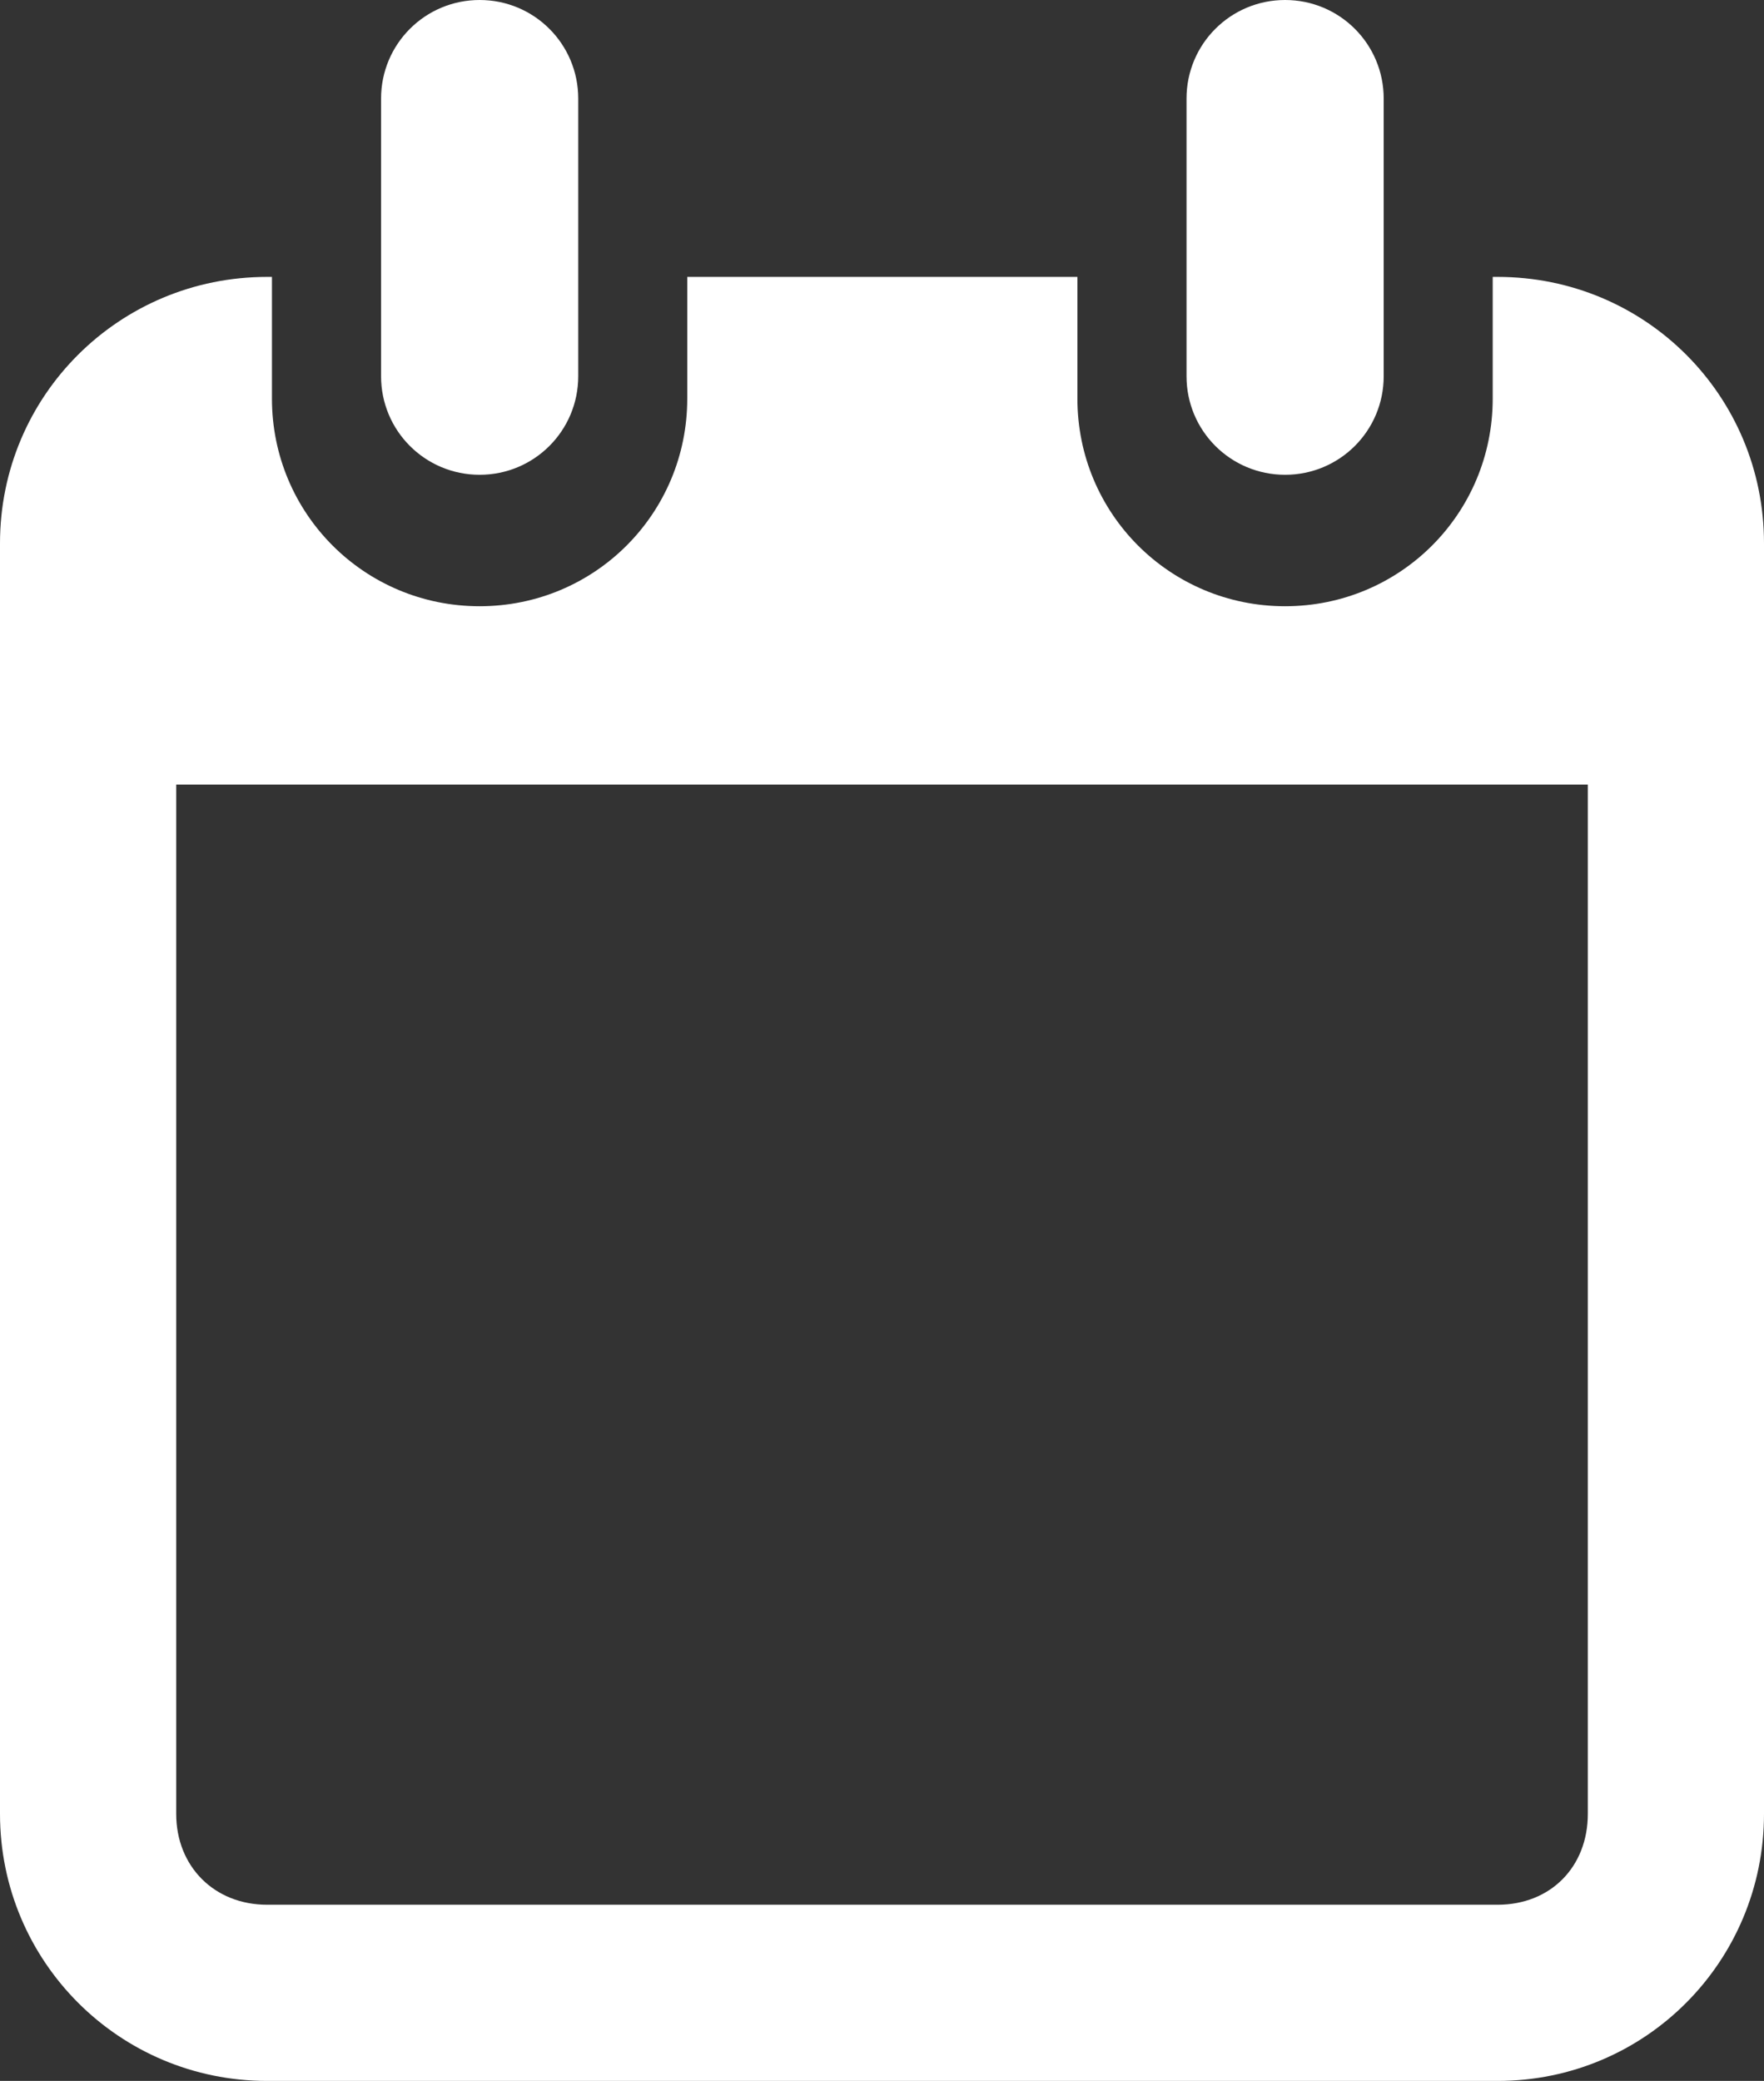 <?xml version="1.0" encoding="UTF-8" standalone="no"?>
<!-- Created with Inkscape (http://www.inkscape.org/) -->

<svg
   xmlns:dc="http://purl.org/dc/elements/1.1/"
   xmlns:cc="http://creativecommons.org/ns#"
   xmlns:rdf="http://www.w3.org/1999/02/22-rdf-syntax-ns#"
   xmlns:svg="http://www.w3.org/2000/svg"
   xmlns="http://www.w3.org/2000/svg"
   xmlns:sodipodi="http://sodipodi.sourceforge.net/DTD/sodipodi-0.dtd"
   xmlns:inkscape="http://www.inkscape.org/namespaces/inkscape"
   id="svg2"
   sodipodi:docname="cal.svg"
   viewBox="0 0 299.995 353.862"
   version="1.1"
   inkscape:version="0.48.4 r9939"
   width="100%"
   height="100%">
  <rect x="0" y="0" width="299.995" height="353.862" fill="#333333" stroke="none"/>
  <defs
     id="defs18" />
  <sodipodi:namedview
     id="base"
     bordercolor="#666666"
     inkscape:pageshadow="2"
     inkscape:window-y="-1"
     fit-margin-left="0"
     pagecolor="#ffffff"
     inkscape:window-height="719"
     inkscape:window-maximized="1"
     inkscape:zoom="1.4158062"
     inkscape:window-x="0"
     showgrid="false"
     borderopacity="1.0"
     inkscape:current-layer="layer1"
     inkscape:cx="149.9975"
     inkscape:cy="176.93101"
     fit-margin-top="0"
     fit-margin-right="0"
     fit-margin-bottom="0"
     inkscape:window-width="1024"
     inkscape:pageopacity="0.0"
     inkscape:document-units="px" />
  <g
     id="layer1"
     inkscape:label="Layer 1"
     inkscape:groupmode="layer"
     transform="translate(-173.058,-809.51)">
    <path
       id="rect3032-6"
       style="fill:#ffffff"
       inkscape:connector-curvature="0"
       d="m 254.63,809.51 c -9.279,0 -16.766,7.487 -16.766,16.766 l 0,47.206 c 0,9.28 7.487,16.766 16.766,16.766 9.279,0 16.766,-7.487 16.766,-16.766 l 0,-47.206 c 0,-9.279 -7.487,-16.766 -16.766,-16.766 z m 136.98,0 c -9.279,0 -16.766,7.487 -16.766,16.766 l 0,47.206 c 0,9.28 7.487,16.766 16.766,16.766 9.279,0 16.766,-7.487 16.766,-16.766 l 0,-47.206 c 0,-9.279 -7.487,-16.766 -16.766,-16.766 z m -173.13,47.087 c -25.126,0 -45.422,20.177 -45.422,45.303 l 0,216.05 c 0,25.127 20.296,45.422 45.422,45.422 l 209.27,0 c 25.126,0 45.303,-20.296 45.303,-45.422 l 0,-216.05 c 0,-25.126 -20.177,-45.303 -45.303,-45.303 l -0.833,0 0,20.689 c 0,19.576 -15.741,35.315 -35.315,35.315 -19.574,0 -35.316,-15.74 -35.315,-35.315 l 0,-20.689 -66.35,0 0,20.689 c 0,19.576 -15.741,35.315 -35.315,35.315 -19.574,0 -35.316,-15.74 -35.315,-35.315 l 0,-20.689 -0.833,0 z m -15.458,86.326 240.07,0 0,175.03 c 0,9.06 -6.375,15.458 -15.339,15.458 l -209.27,0 c -8.964,0 -15.458,-6.493 -15.458,-15.458 l 0,-175.03 z"
       sodipodi:nodetypes="sssssssssssssscssssssscsscccssccccccsssscc" />
  </g>
</svg>
